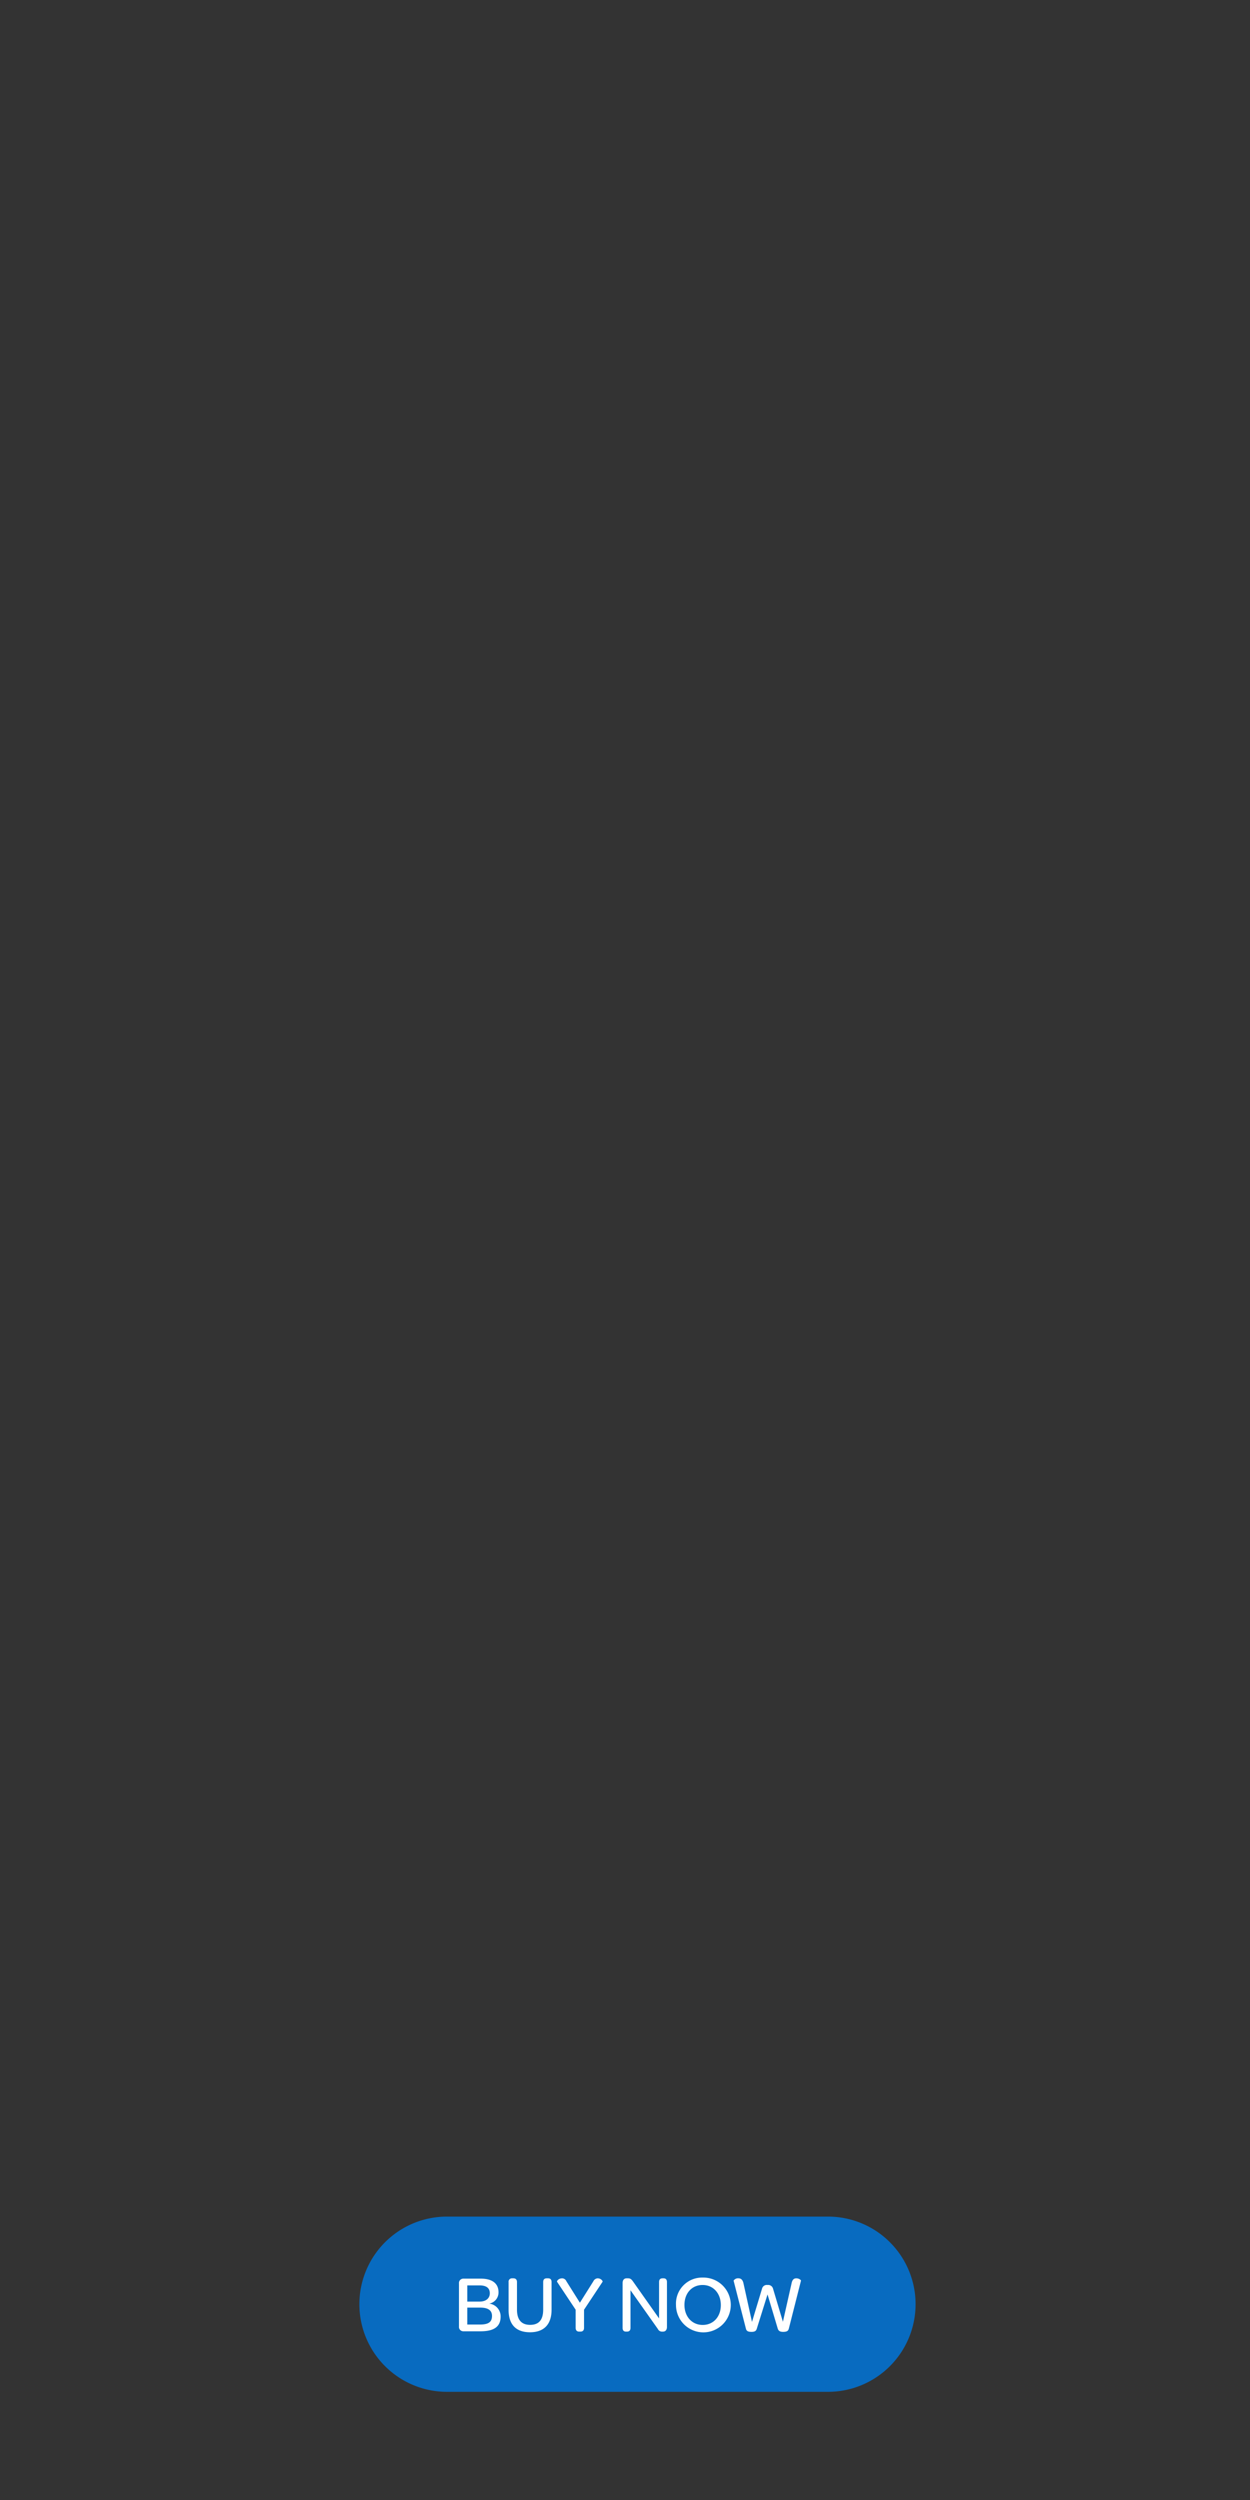 <svg id="Calque_1" data-name="Calque 1" xmlns="http://www.w3.org/2000/svg" width="300" height="600" viewBox="0 0 300 600"><rect x="0" y="0" width="300" height="600" fill="#333333" stroke="none"/><defs><style>.cls-1{fill:#086bc0;}.cls-2{isolation:isolate;}.cls-3{fill:#fff;}</style></defs><g id="Bouton"><path id="Rectangle_2" data-name="Rectangle 2" class="cls-1" d="M107.28,531.98h91.43a21.03,21.03,0,0,1,21.03,21.03h0a21.03,21.03,0,0,1-21.03,21.03H107.28a21.03,21.03,0,0,1-21.03-21.03h0A21.03,21.03,0,0,1,107.28,531.98Z"/><g id="Buy_now" data-name="Buy now" class="cls-2"><g class="cls-2"><path class="cls-3" d="M110.152,548.006a1.042,1.042,0,0,1,1.074-1.133h4.16c2.754,0,4.258,1.152,4.258,3.281a2.718,2.718,0,0,1-2.227,2.715,3.093,3.093,0,0,1,2.734,3.106c0,2.363-1.504,3.535-4.805,3.535h-4.121a1.042,1.042,0,0,1-1.074-1.133Zm4.981,4.375c1.484,0,2.422-.781,2.422-1.992,0-1.25-.82-1.895-2.461-1.895h-2.949v3.887Zm.078,5.508c2.031,0,2.871-.606,2.871-2.07q0-1.992-2.812-1.992h-3.125v4.062Z"/><path class="cls-3" d="M122.065,547.713a.8.8,0,0,1,.859-.918h.273c.586,0,.879.312.879.918v6.602c0,2.402,1.055,3.652,3.145,3.652,2.129,0,3.144-1.211,3.144-3.672v-6.582c0-.625.293-.918.859-.918h.312c.566,0,.84.293.84.918v6.621c0,3.516-1.816,5.41-5.176,5.41s-5.137-1.855-5.137-5.371Z"/><path class="cls-3" d="M138.158,554.334l-4.473-6.719c-.059-.137.312-.82,1.27-.82a1.148,1.148,0,0,1,.977.703l3.242,5.156,3.242-5.156a1.214,1.214,0,0,1,.996-.703c.879,0,1.289.703,1.211.82L140.17,554.334V558.67c0,.606-.293.918-.879.918h-.273c-.566,0-.859-.312-.859-.918Z"/><path class="cls-3" d="M149.427,547.928c0-.684.332-1.133.957-1.133h.332c.606,0,.84.254,1.211.762l6.25,8.867v-8.711c0-.606.254-.918.84-.918h.234c.547,0,.82.312.82.918v10.742c0,.703-.352,1.133-.938,1.133h-.156a1.075,1.075,0,0,1-1.074-.606l-6.582-9.316V558.67c0,.606-.273.918-.859.918h-.215c-.566,0-.82-.312-.82-.918Z"/><path class="cls-3" d="M168.644,546.619a6.575,6.575,0,1,1-6.406,6.602A6.259,6.259,0,0,1,168.644,546.619Zm0,11.367c2.559,0,4.356-1.953,4.356-4.766s-1.816-4.824-4.375-4.824-4.356,1.953-4.356,4.785C164.27,555.994,166.086,557.986,168.644,557.986Z"/><path class="cls-3" d="M176.065,547.361a1.249,1.249,0,0,1,1.191-.566c.527,0,.977.312,1.172,1.172l2.051,9.297,2.402-7.949a1.174,1.174,0,0,1,1.328-.918,1.198,1.198,0,0,1,1.328.918l2.363,7.91,2.09-9.277c.176-.82.547-1.152,1.113-1.152.742,0,1.172.469,1.133.566l-2.91,11.484c-.137.586-.508.801-1.367.801-.781,0-1.133-.234-1.309-.82l-2.441-8.164-2.559,8.164c-.156.586-.488.82-1.27.82-.859,0-1.23-.195-1.367-.801Z"/></g></g></g></svg>